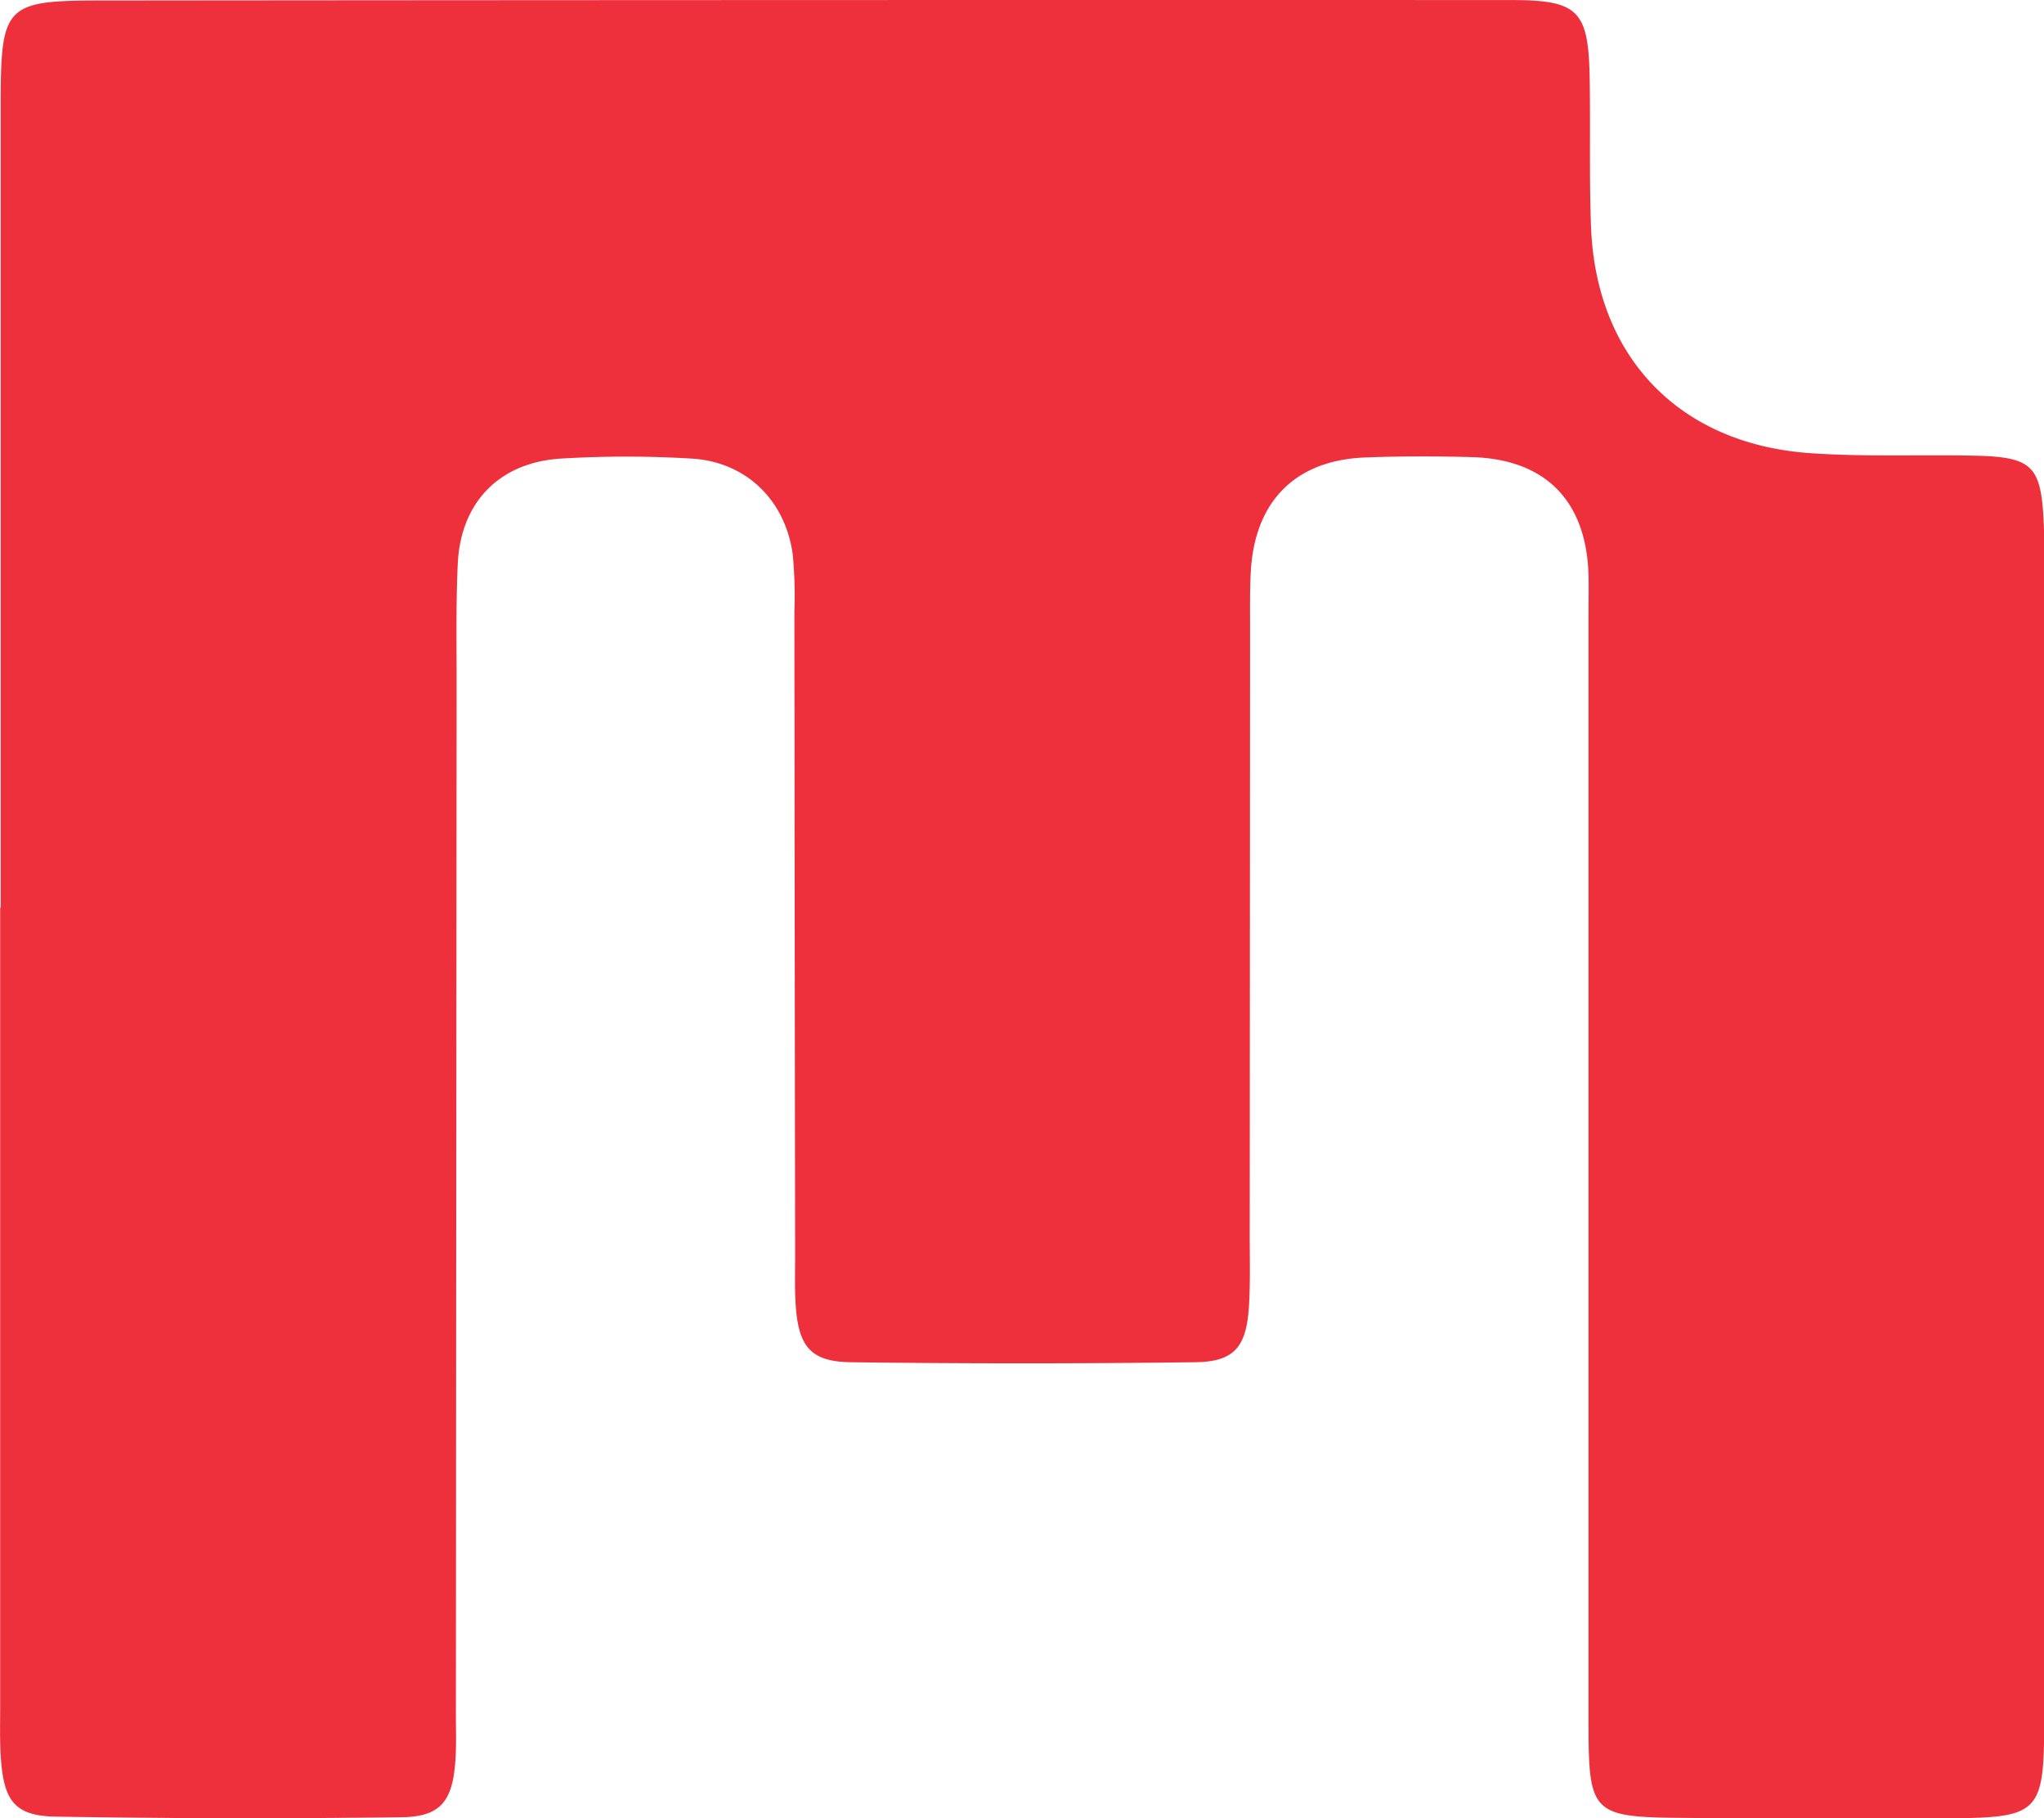 <svg xmlns="http://www.w3.org/2000/svg" viewBox="0 0 362 321.95"><defs><style>.cls-1{fill:#ee303d;}</style></defs><g id="Layer_2" data-name="Layer 2"><g id="Layer_1-2" data-name="Layer 1"><path class="cls-1" d="M.12,160.69q0-71.47,0-142.94C.17,1,1.1.1,17.62.09q125-.12,250-.08c12,0,13.73,1.87,13.92,14.06.14,8.66-.09,17.33.23,26,.86,23.16,15.64,38.57,38.88,40.17,9.62.67,19.32.24,29,.44,10.43.23,11.9,1.77,12.32,12.42.07,1.67.07,3.34.07,5q0,102.46,0,204.92c0,18.65-.29,18.87-19.1,18.93q-22,.06-44-.07c-17.19-.12-17.6-.53-17.61-17.31q0-98,0-195.92c0-2.33.06-4.67,0-7-.44-13-7.64-20.33-20.6-20.71-6.33-.18-12.67-.18-19,.06-12.3.48-19.52,7.74-20.21,20.19-.2,3.65-.12,7.32-.13,11l-.06,107c0,4,.11,8-.13,12-.44,7.29-2.57,9.94-9.59,10q-30.48.39-61,0c-7.06-.11-9.18-2.83-9.68-10-.21-3-.11-6-.11-9q-.08-57-.13-114a77.39,77.39,0,0,0-.29-10c-1.3-9.64-8.3-16.47-18-17a193.61,193.61,0,0,0-23,0c-11,.67-17.82,7.77-18.33,18.64-.34,7.32-.19,14.66-.2,22q-.07,91-.13,181.93c0,2.66.1,5.34-.09,8-.52,7.23-2.65,9.95-9.71,10q-30.48.39-61-.11c-7.19-.12-9.19-2.65-9.76-10-.26-3.32-.14-6.66-.15-10V160.69Z"/></g></g></svg>